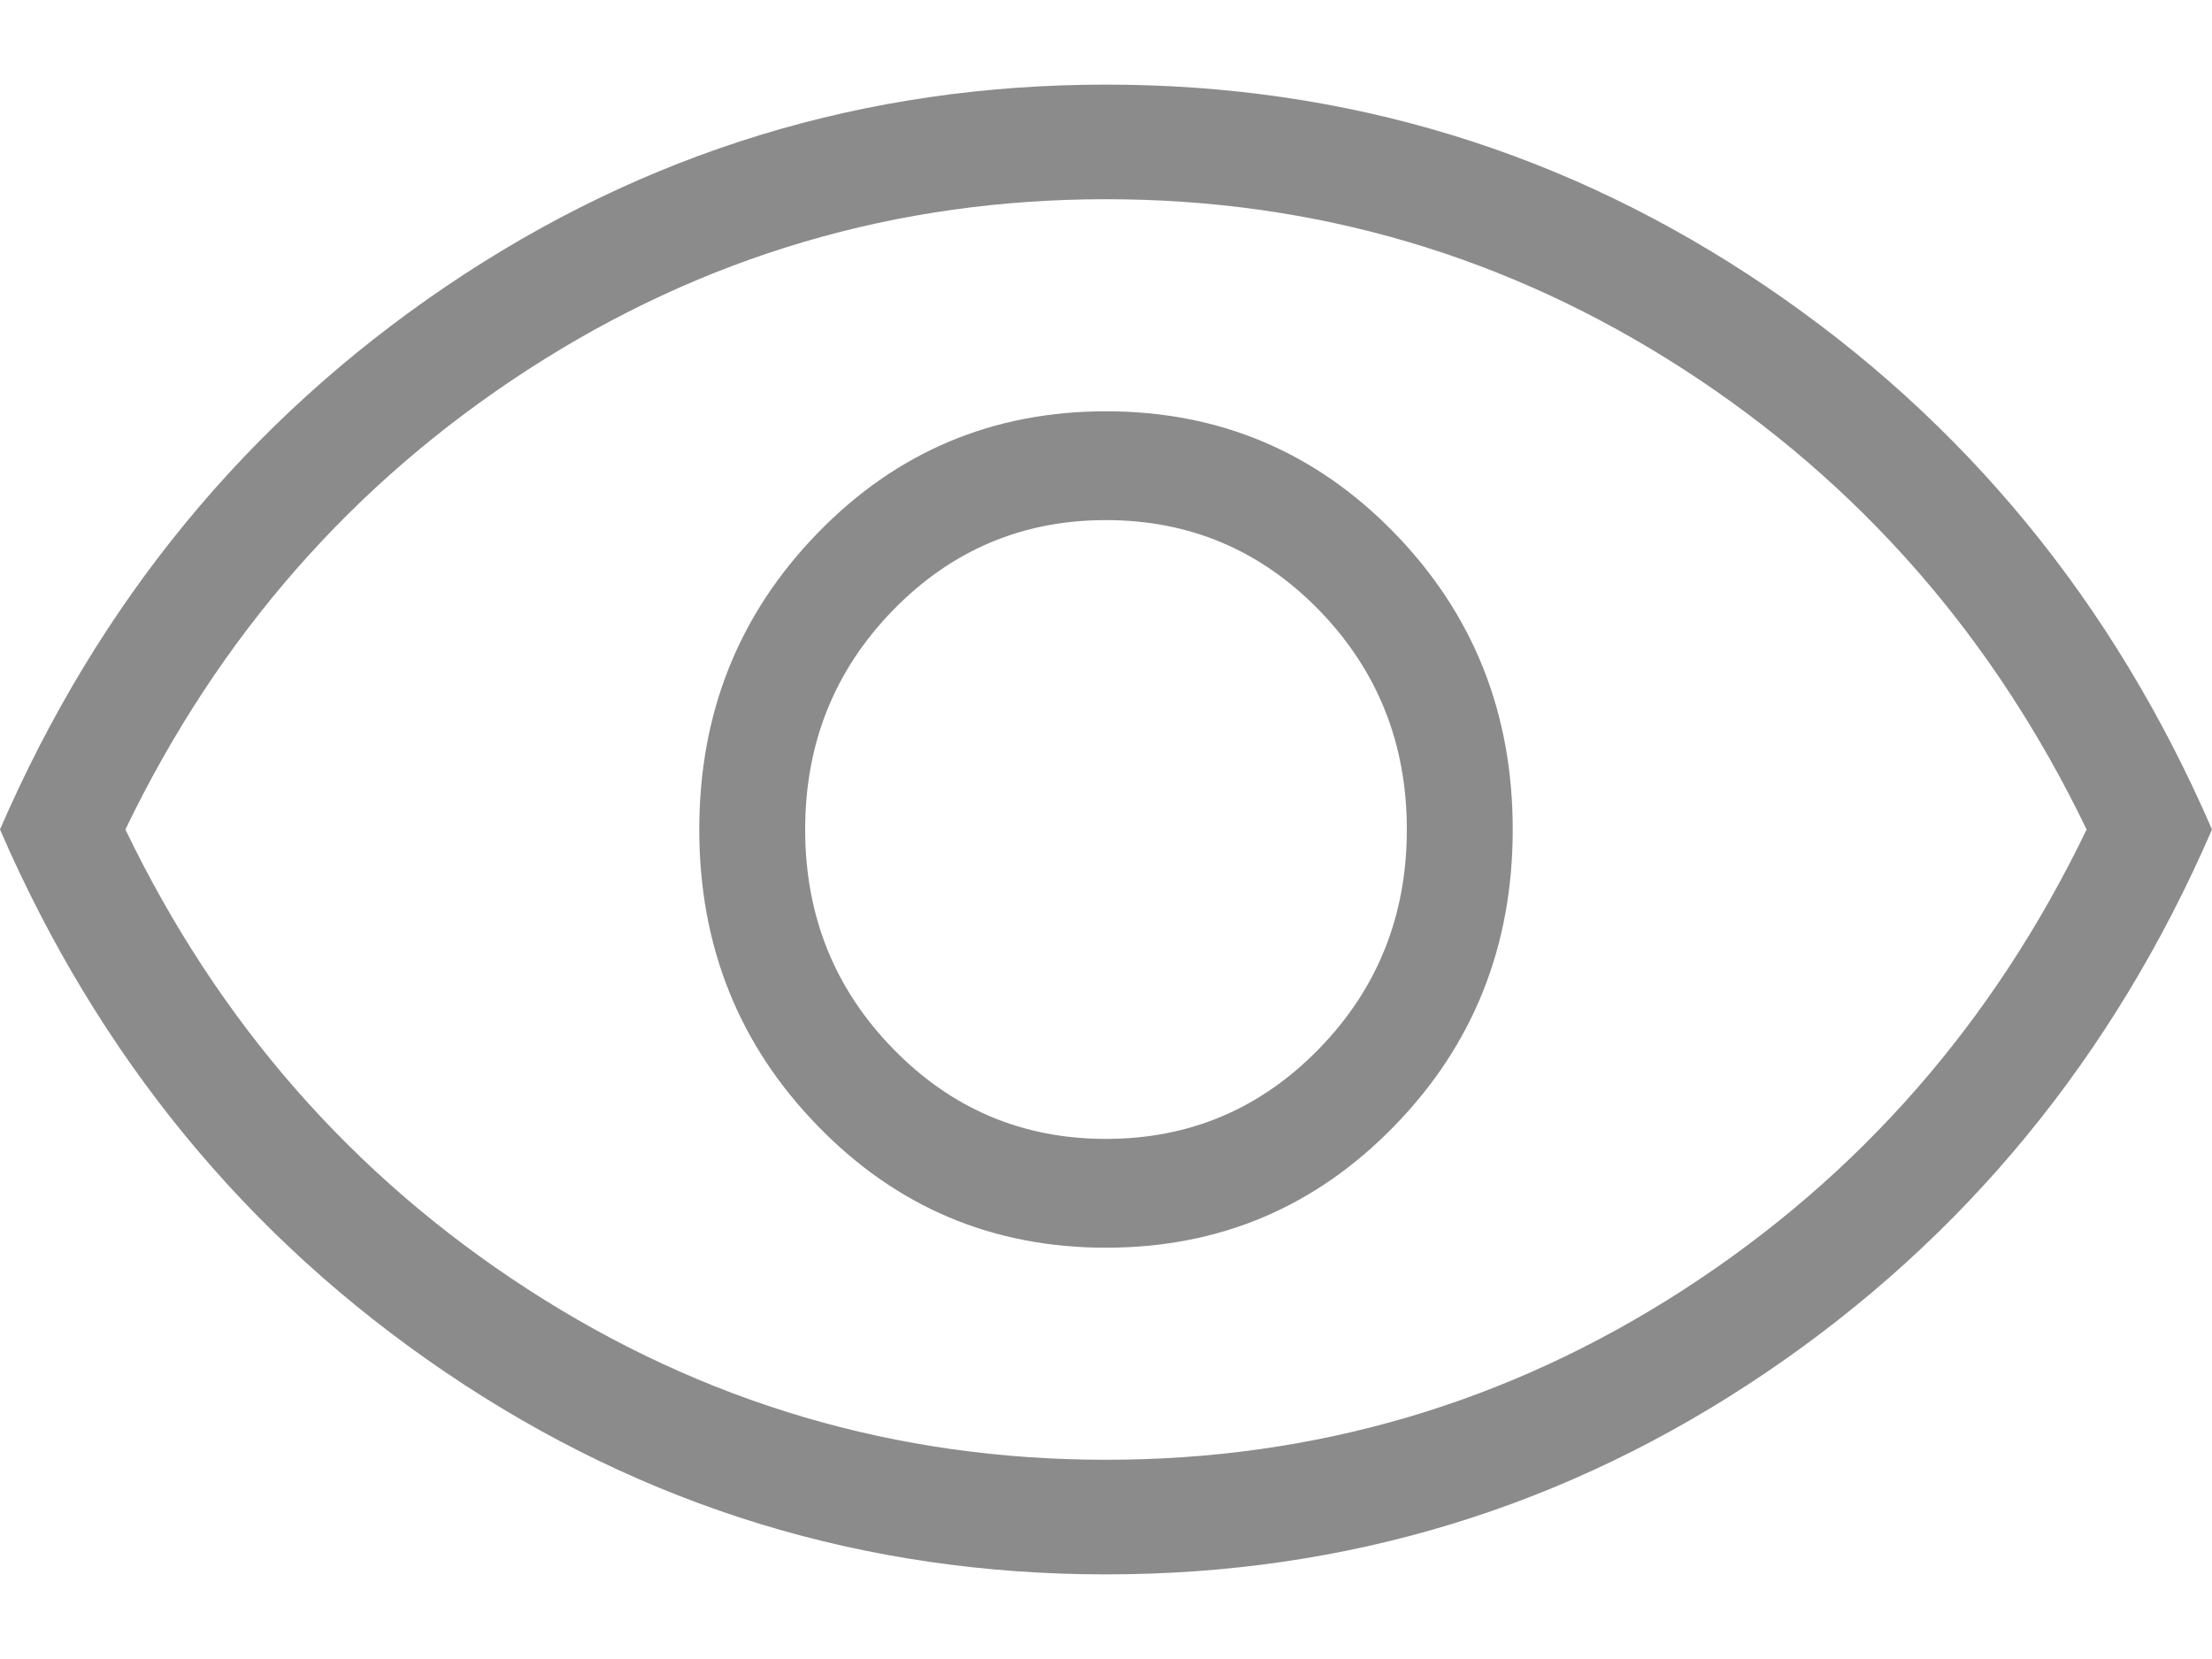 <svg width="16" height="12" viewBox="0 0 16 12" fill="none" xmlns="http://www.w3.org/2000/svg">
<path d="M8 9.025C8.819 9.025 9.515 8.732 10.086 8.144C10.657 7.558 10.942 6.843 10.942 6C10.942 5.157 10.657 4.442 10.086 3.855C9.515 3.268 8.819 2.975 8 2.975C7.181 2.975 6.485 3.268 5.915 3.855C5.344 4.442 5.058 5.157 5.058 6C5.058 6.843 5.344 7.558 5.915 8.144C6.485 8.732 7.181 9.025 8 9.025ZM8 8.238C7.395 8.238 6.882 8.02 6.459 7.585C6.035 7.15 5.824 6.622 5.824 6C5.824 5.378 6.035 4.85 6.459 4.414C6.882 3.98 7.395 3.762 8 3.762C8.605 3.762 9.119 3.98 9.542 4.414C9.965 4.85 10.176 5.378 10.176 6C10.176 6.622 9.965 7.15 9.542 7.585C9.119 8.02 8.605 8.238 8 8.238ZM8 11.388C6.254 11.388 4.662 10.901 3.224 9.927C1.787 8.953 0.712 7.644 0 6C0.712 4.356 1.787 3.047 3.224 2.073C4.662 1.099 6.254 0.612 8 0.612C9.746 0.612 11.338 1.099 12.776 2.073C14.213 3.047 15.288 4.356 16 6C15.288 7.644 14.213 8.953 12.776 9.927C11.338 10.901 9.746 11.388 8 11.388ZM8 10.559C9.518 10.559 10.912 10.148 12.182 9.326C13.451 8.504 14.421 7.395 15.093 6C14.421 4.605 13.451 3.496 12.182 2.674C10.912 1.852 9.518 1.441 8 1.441C6.482 1.441 5.088 1.852 3.818 2.674C2.549 3.496 1.579 4.605 0.907 6C1.579 7.395 2.549 8.504 3.818 9.326C5.088 10.148 6.482 10.559 8 10.559Z" fill="#8B8B8B"/>
</svg>
